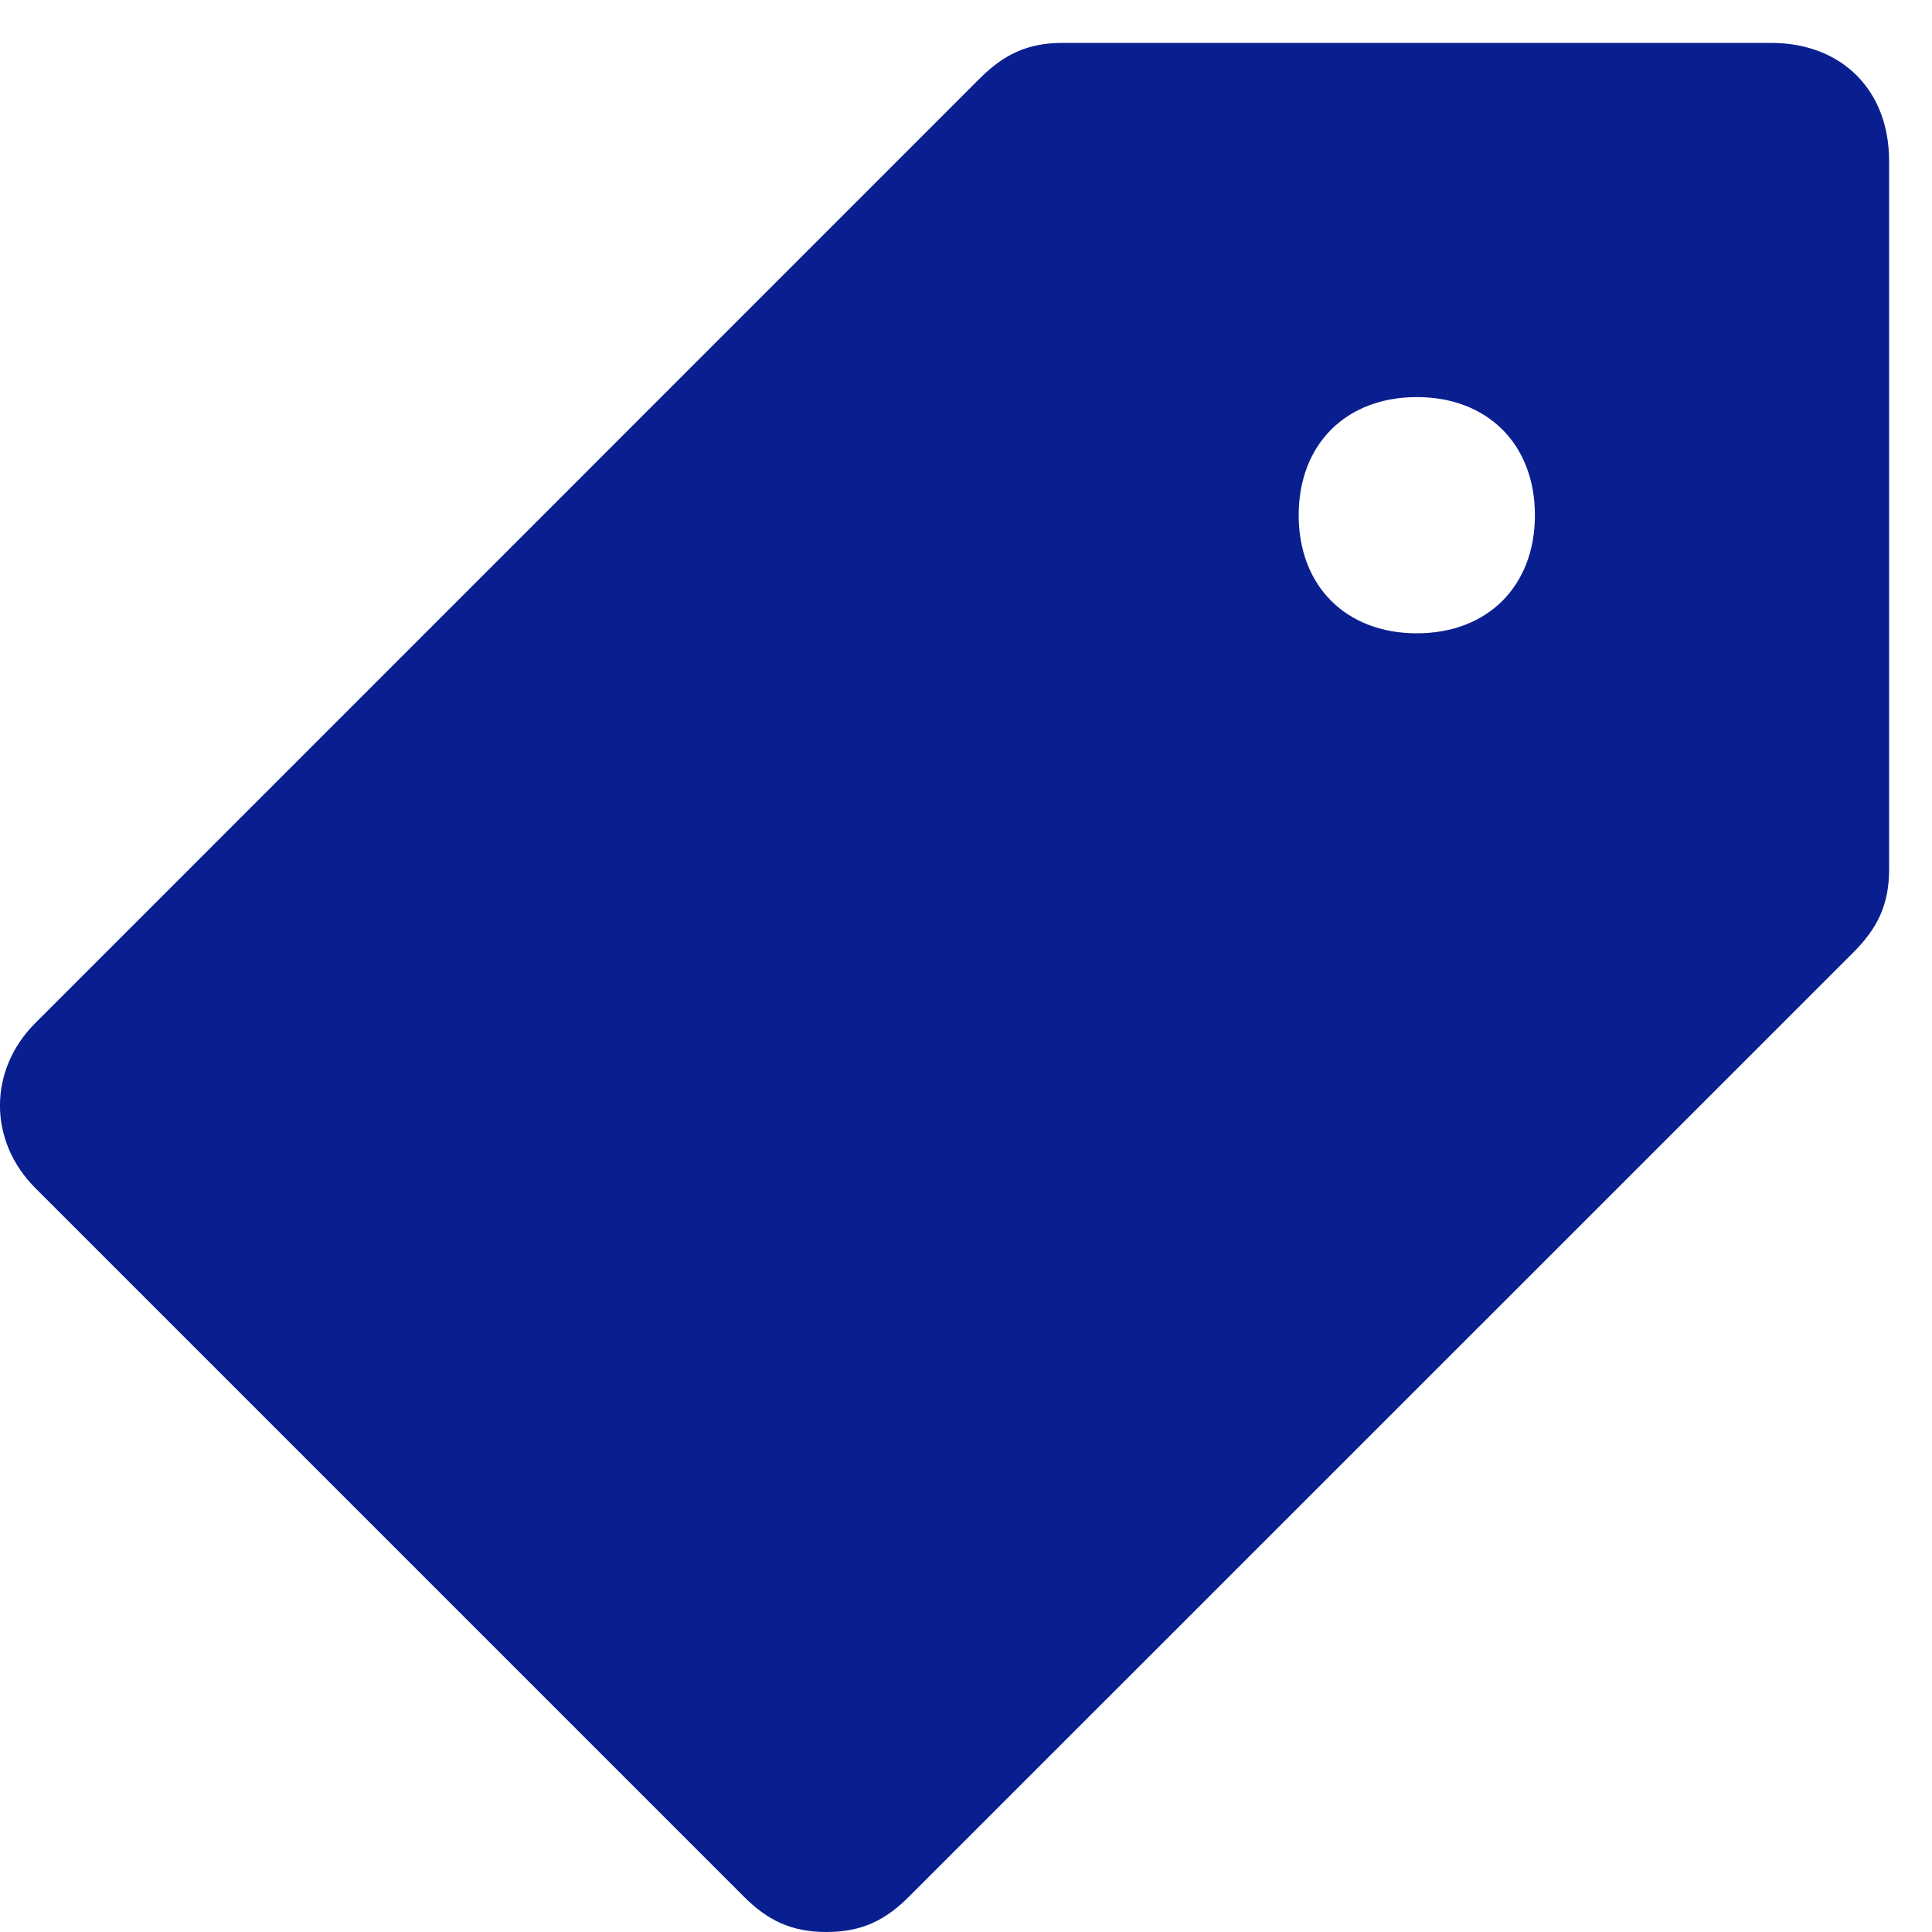 <svg width="15" height="15" viewBox="0 0 15 15" fill="none" xmlns="http://www.w3.org/2000/svg">
    <path d="M0.275 7.942L7.608 0.608C7.792 0.425 7.975 0.333 8.25 0.333H13.75C14.3 0.333 14.667 0.7 14.667 1.25V6.75C14.667 7.025 14.575 7.208 14.392 7.392L7.058 14.725C6.875 14.908 6.692 15 6.417 15C6.142 15 5.958 14.908 5.775 14.725L0.275 9.225C-0.092 8.858 -0.092 8.308 0.275 7.942ZM11 4.917C11.55 4.917 11.917 4.55 11.917 4C11.917 3.45 11.55 3.083 11 3.083C10.45 3.083 10.083 3.45 10.083 4C10.083 4.55 10.45 4.917 11 4.917Z" fill="#0A1F8F"/>
</svg>
